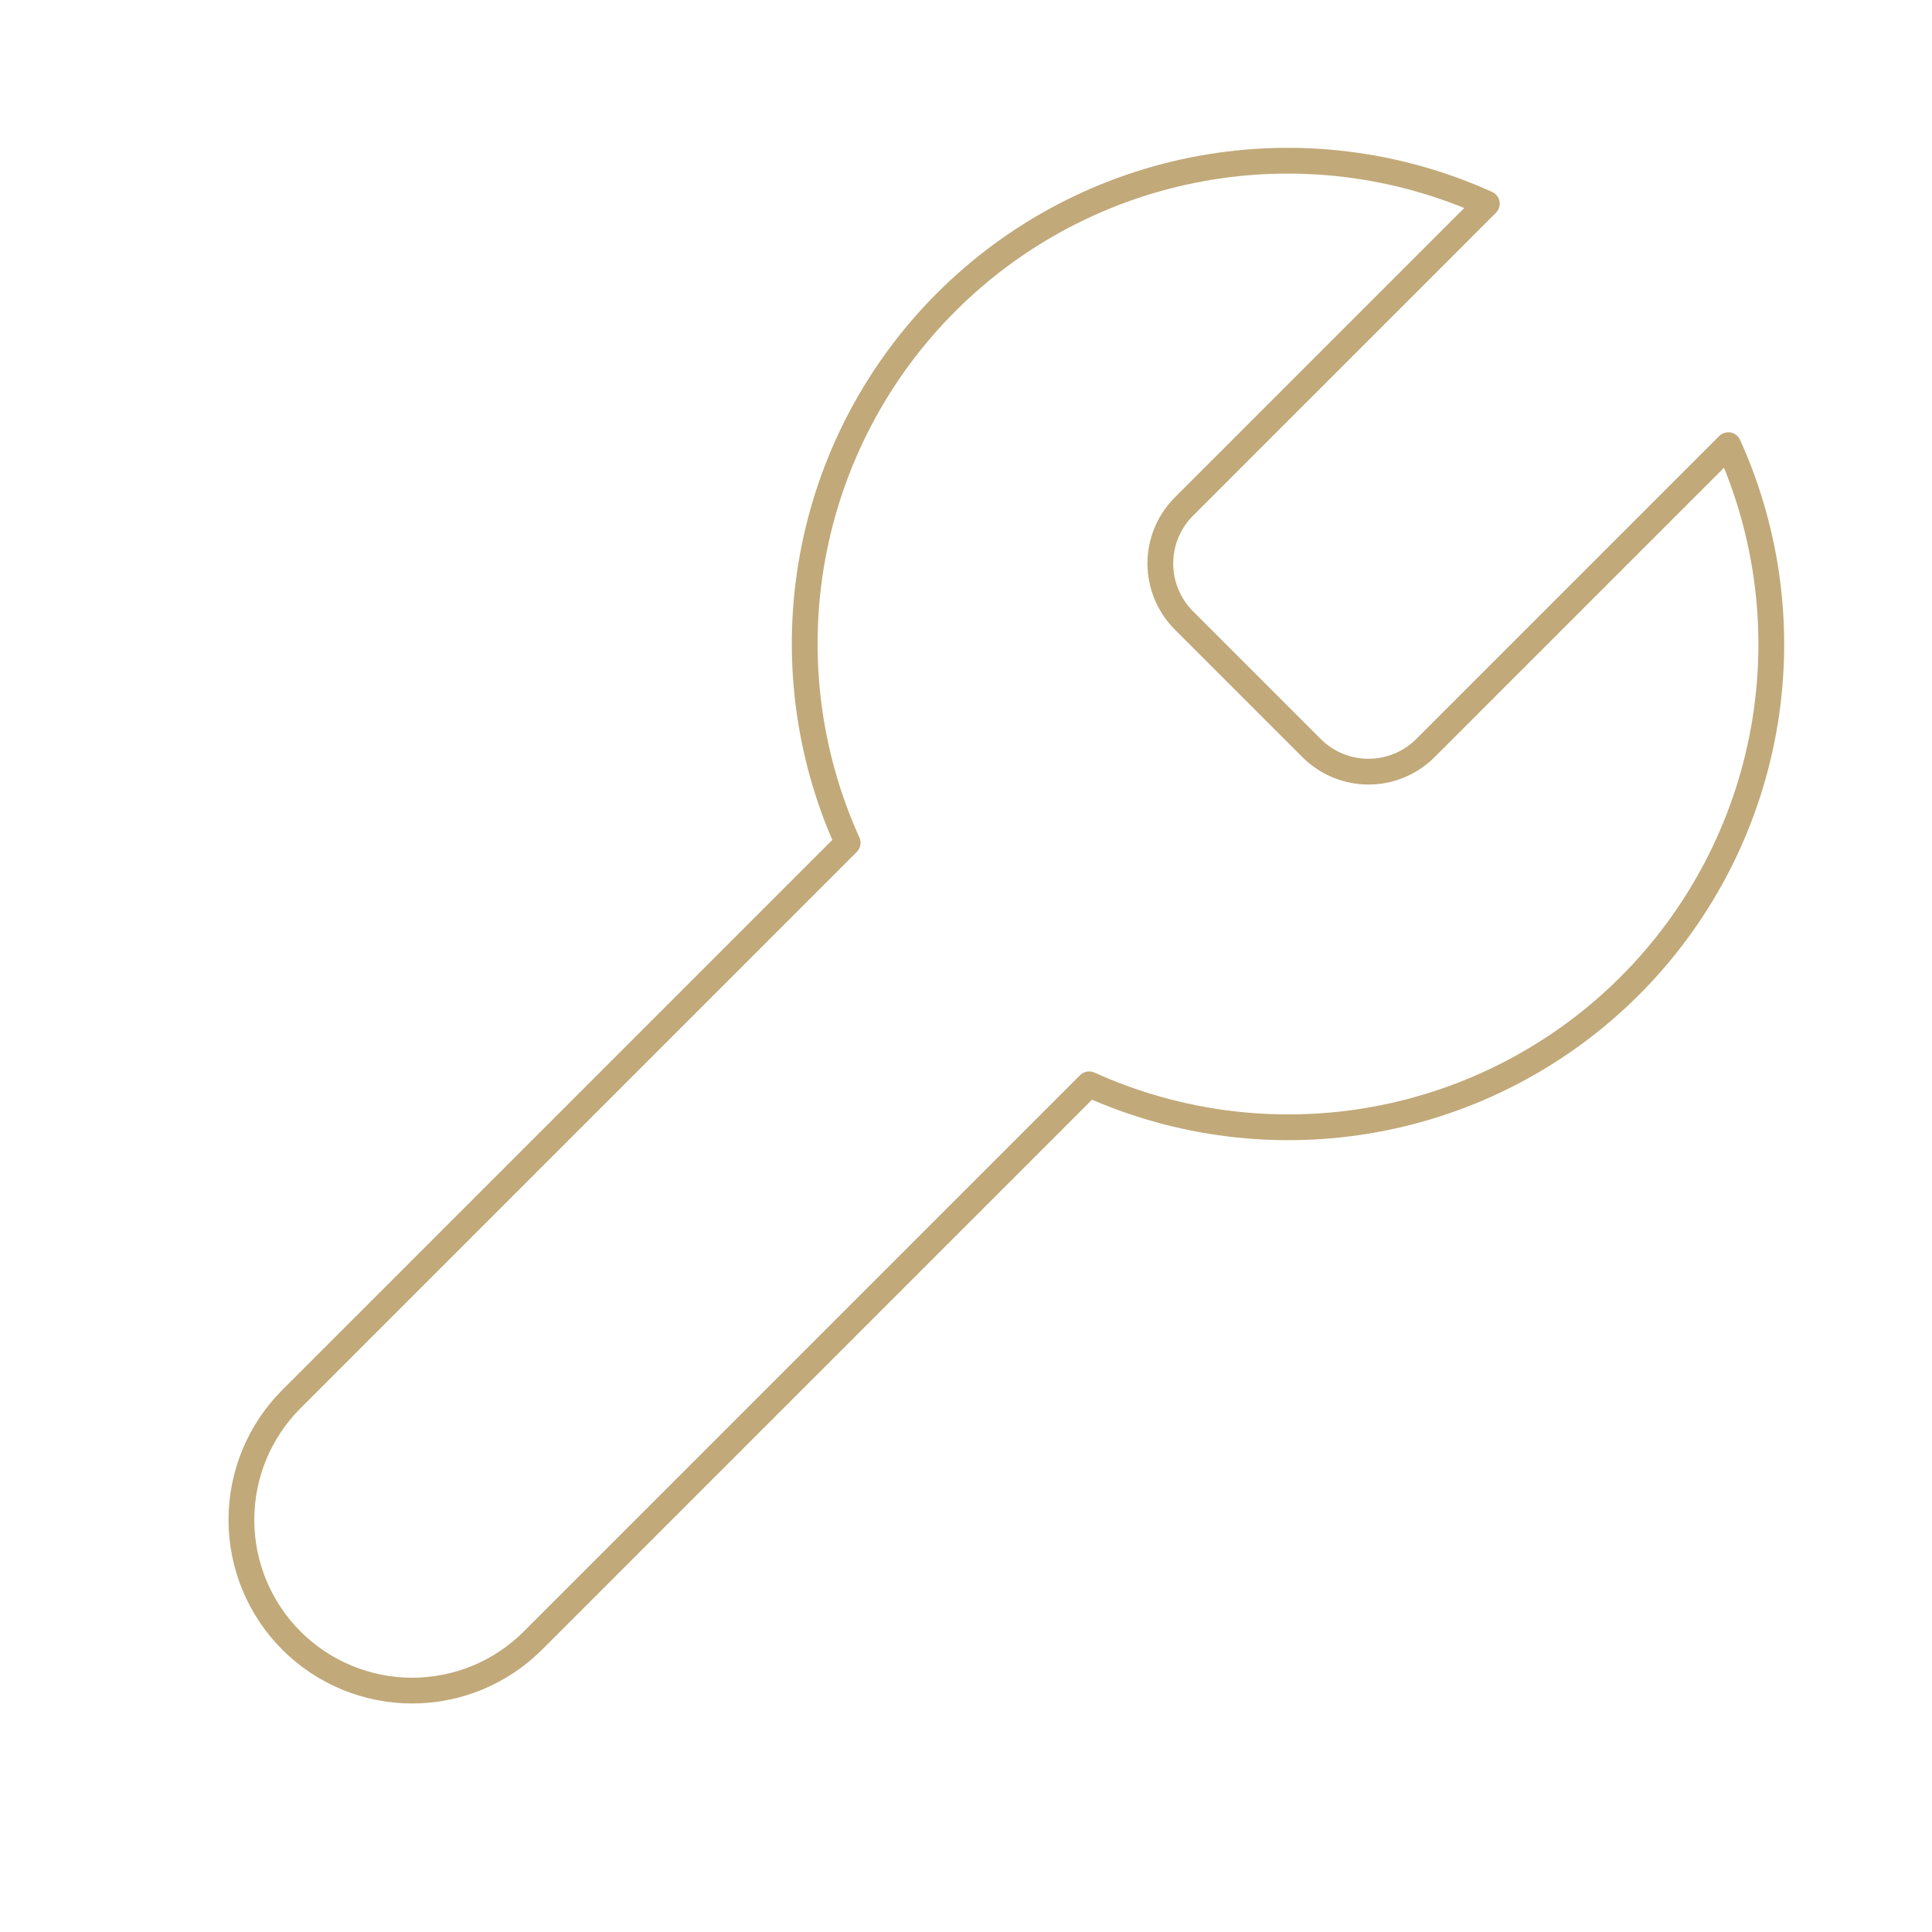 <svg width="150" height="150" viewBox="0 0 150 150" fill="none" xmlns="http://www.w3.org/2000/svg">
<path d="M91.875 39.375C90.73 40.543 90.088 42.114 90.088 43.75C90.088 45.386 90.73 46.956 91.875 48.125L101.875 58.125C103.043 59.27 104.614 59.911 106.25 59.911C107.886 59.911 109.457 59.27 110.625 58.125L134.187 34.562C137.33 41.507 138.282 49.245 136.915 56.745C135.549 64.244 131.929 71.149 126.539 76.539C121.149 81.929 114.244 85.549 106.745 86.915C99.245 88.282 91.507 87.33 84.562 84.187L41.375 127.375C38.889 129.861 35.516 131.258 32 131.258C28.484 131.258 25.111 129.861 22.625 127.375C20.139 124.888 18.742 121.516 18.742 118C18.742 114.483 20.139 111.111 22.625 108.625L65.812 65.437C62.67 58.492 61.718 50.755 63.085 43.255C64.451 35.756 68.07 28.851 73.461 23.461C78.851 18.07 85.756 14.451 93.255 13.085C100.755 11.718 108.493 12.67 115.437 15.812L91.938 39.312L91.875 39.375Z" stroke="#C1A979" stroke-width="2" stroke-linecap="round" stroke-linejoin="round"/>
</svg>
